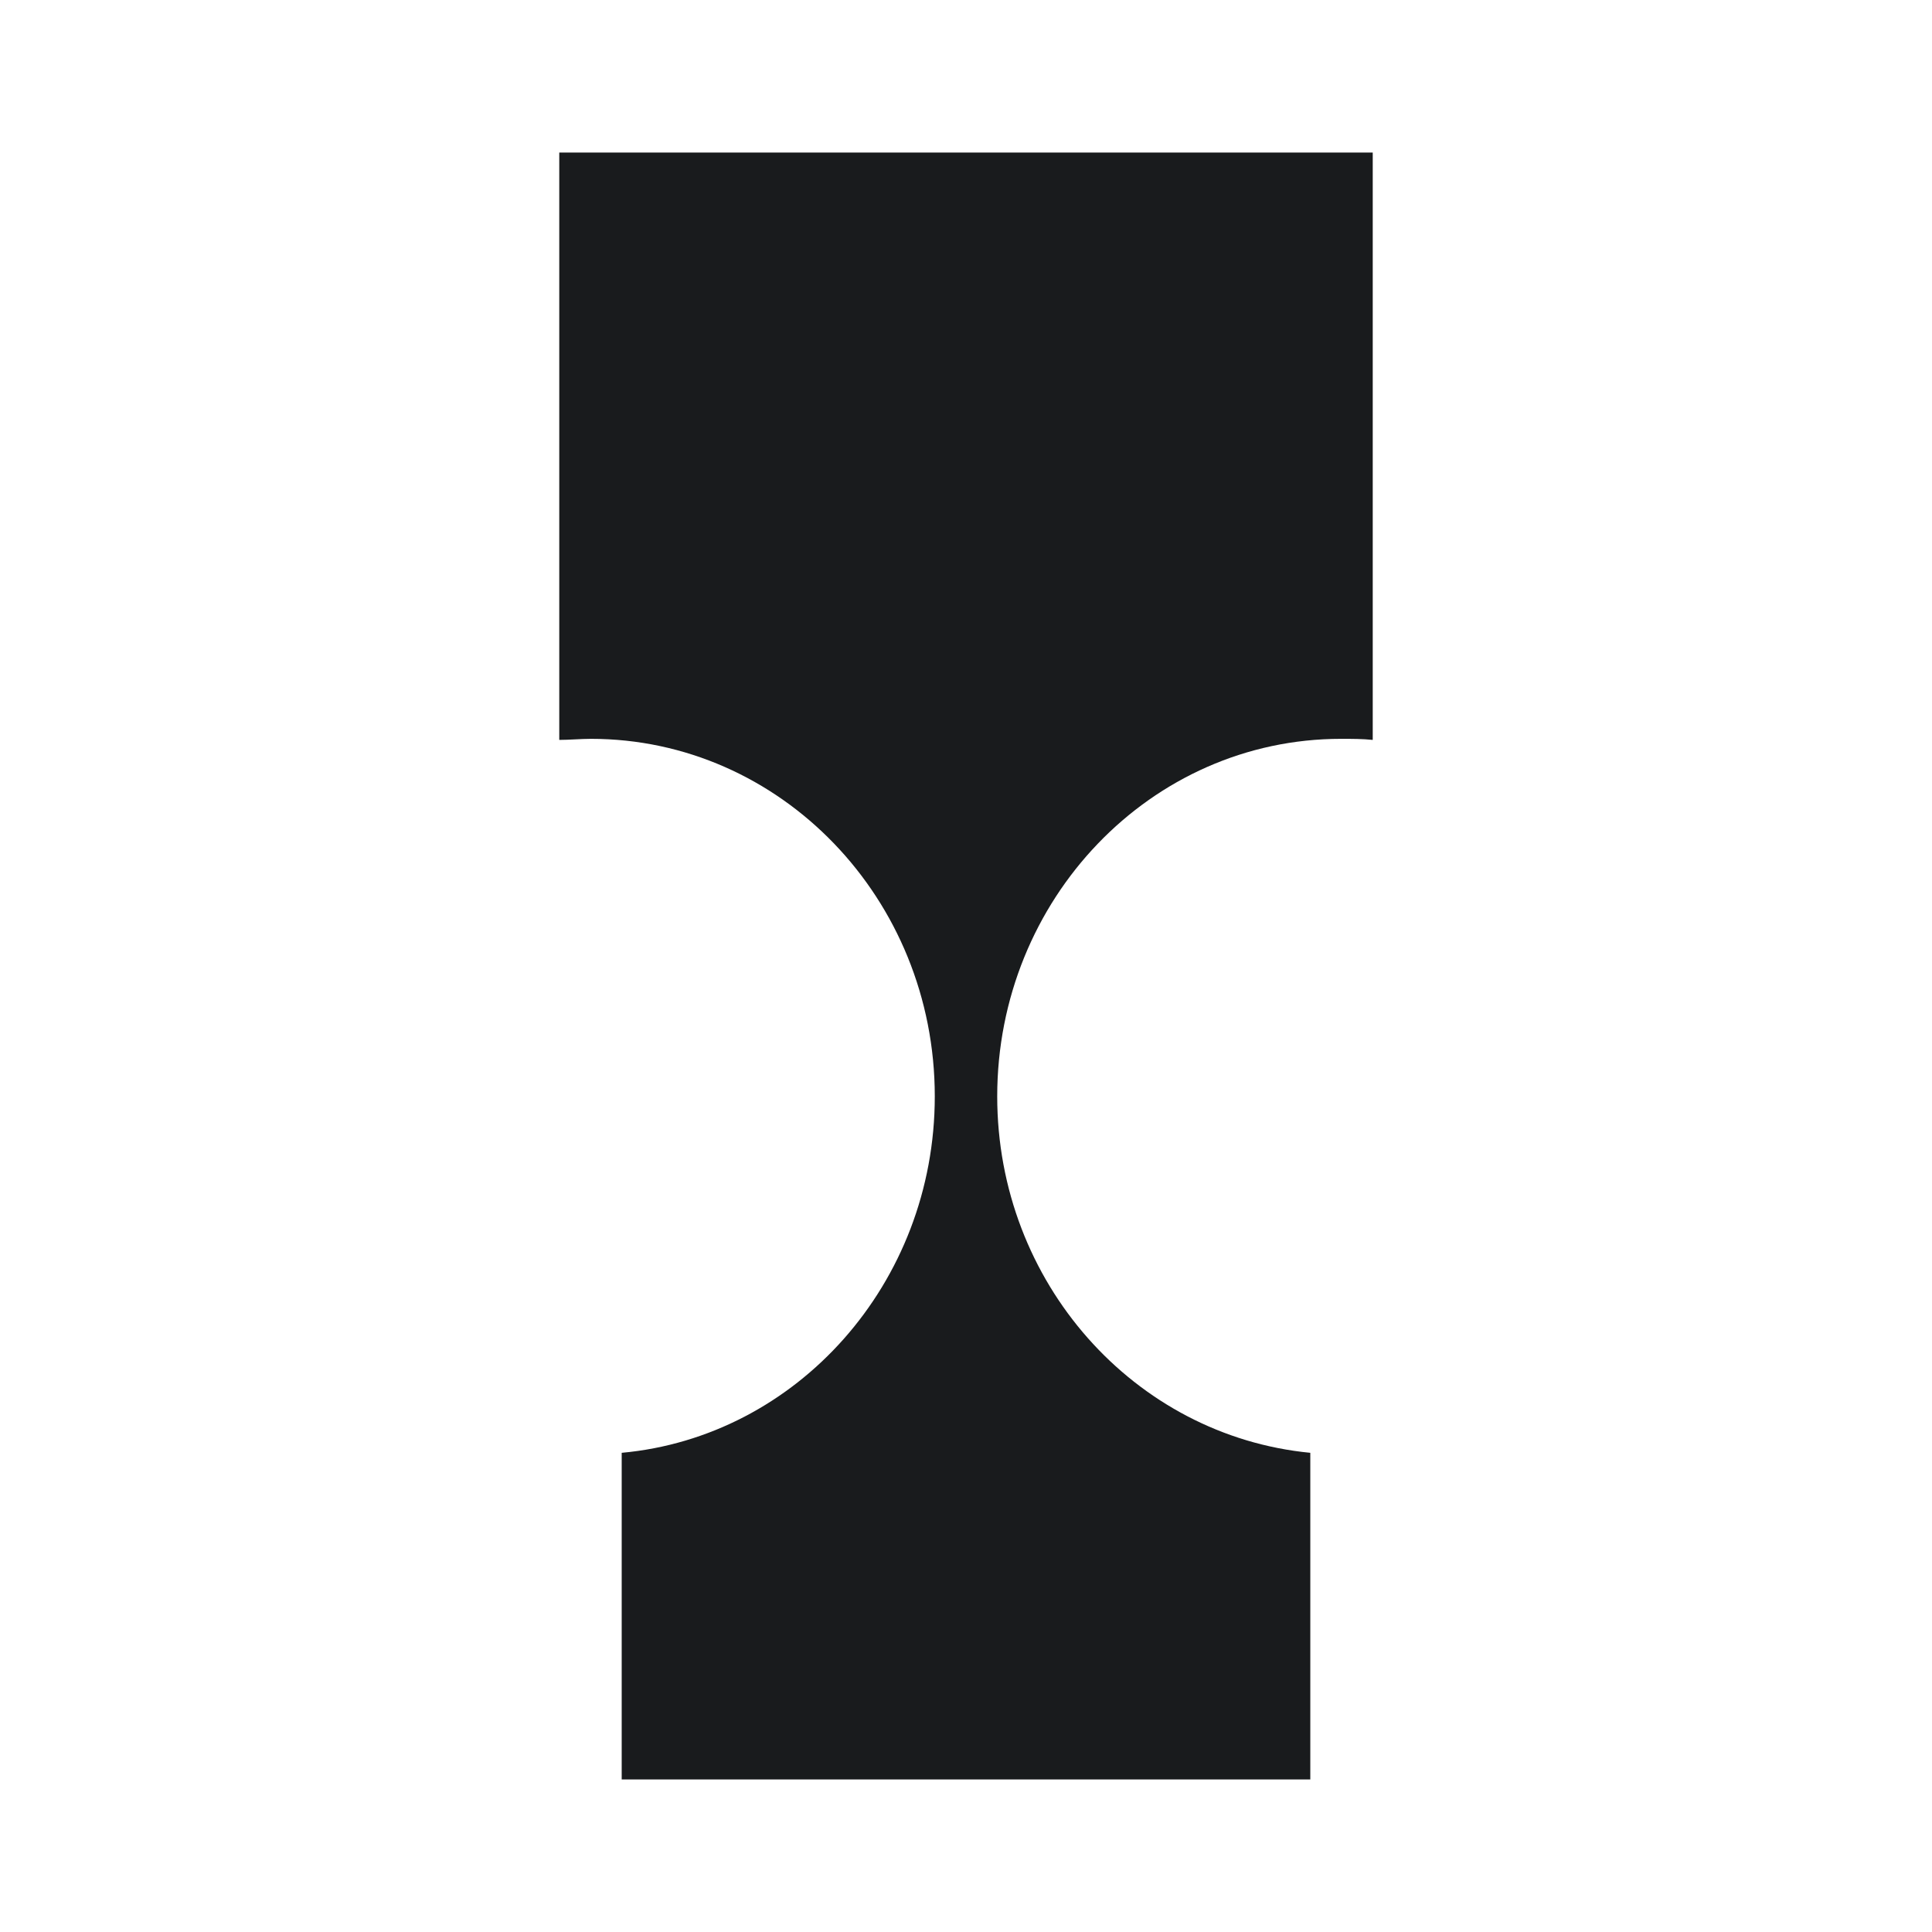 <svg viewBox="0 0 38 38" xmlns="http://www.w3.org/2000/svg" class="spinner">
<path d="M27 3V14.553C26.799 14.532 26.598 14.532 26.376 14.532C22.633 14.532 19.614 17.692 19.614 21.564C19.614 25.226 22.311 28.24 25.772 28.575V28.596V35H12.228V28.596V28.575C15.669 28.261 18.386 25.247 18.386 21.564C18.386 17.671 15.347 14.532 11.624 14.532C11.423 14.532 11.201 14.553 11 14.553V3H27Z" fill="#191B1D"/>
</svg>
